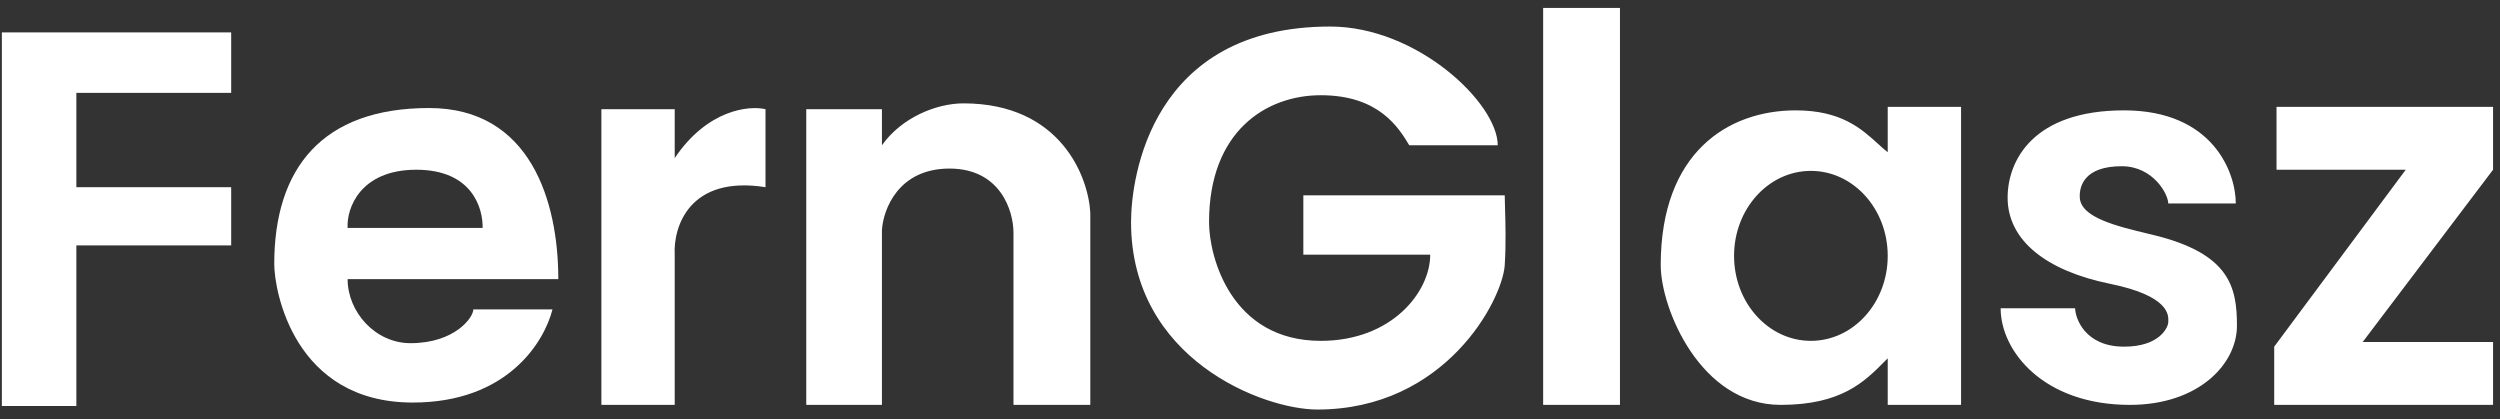 <svg xmlns="http://www.w3.org/2000/svg" width="167" height="28" viewBox="0 0 167 28" fill="none">
  <rect x="0" y="0" width="167" height="28" fill="#333333" stroke="none"/>
  <path fill-rule="evenodd" clip-rule="evenodd" d="M0.124 2.162V27.123H5.101V16.392H15.443V12.504H5.101V6.205H15.443V2.162H0.124ZM31.618 20.669H36.906C36.361 22.821 33.92 26.89 27.574 26.89C19.642 26.89 18.32 19.425 18.32 17.636C18.32 11.26 21.509 7.216 28.663 7.216C35.428 7.216 37.295 13.437 37.295 18.647H23.22C23.22 20.825 25.055 22.924 27.419 22.924C30.374 22.924 31.618 21.213 31.618 20.669ZM32.24 15.226C32.266 13.904 31.54 11.338 27.808 11.338C24.075 11.338 23.142 13.904 23.22 15.226H32.24Z" fill="white"/>
  <path fill-rule="evenodd" clip-rule="evenodd" d="M108.214 0.529H103.082V27.046H108.214V0.529ZM94.139 9.705H100.049C100.049 6.905 94.683 1.773 88.851 1.773C76.876 1.773 75.554 11.882 75.554 14.837C75.554 24.013 84.405 27.357 87.996 27.357C96.55 27.357 100.36 20.047 100.516 17.714C100.608 16.322 100.563 14.801 100.534 13.827V13.827V13.827V13.827V13.827V13.827C100.524 13.495 100.516 13.226 100.516 13.048H87.063V17.014H95.539C95.539 19.503 92.973 22.769 88.229 22.769C82.242 22.769 80.764 17.17 80.764 14.837C80.764 8.771 84.574 6.361 88.229 6.361C92.117 6.361 93.439 8.538 94.139 9.705ZM53.858 27.046V7.294H58.913V9.705C60.235 7.838 62.568 6.905 64.356 6.905C70.826 6.905 72.703 11.778 72.832 14.215V27.046H67.7V15.537C67.7 14.111 66.844 11.26 63.423 11.26C60.001 11.26 58.99 14.007 58.913 15.381V27.046H53.858ZM40.172 27.046V7.294H45.071V10.56C47.248 7.325 50.022 7.035 51.136 7.294V12.504C46.035 11.695 44.967 15.174 45.071 17.014V27.046H40.172ZM126.1 10.171V7.138H130.999V27.046H126.1V23.935C126.031 24.003 125.963 24.072 125.894 24.142L125.894 24.142L125.894 24.142L125.894 24.142C124.549 25.498 123.014 27.046 118.945 27.046C113.58 27.046 110.936 20.591 110.936 17.714C110.936 10.171 115.446 7.372 119.956 7.372C122.988 7.372 124.342 8.6 125.439 9.596C125.666 9.802 125.882 9.998 126.1 10.171ZM149.351 13.593H144.84C144.84 12.971 143.829 11.104 141.73 11.104C139.242 11.104 138.887 12.427 138.93 13.204C139.004 14.531 141.373 15.101 143.487 15.61L143.699 15.661L143.829 15.692C148.962 16.936 149.428 19.192 149.428 21.758C149.428 24.324 146.862 27.046 142.274 27.046C136.52 27.046 133.643 23.468 133.643 20.591H138.619C138.619 21.213 139.242 23.157 141.885 23.157C144.296 23.157 144.84 21.835 144.84 21.524C144.84 21.507 144.841 21.487 144.842 21.464V21.464V21.464C144.861 21.061 144.921 19.767 140.952 18.958C136.728 18.098 134.109 16.081 134.109 13.204C134.109 10.716 135.82 7.372 141.885 7.372C147.795 7.372 149.351 11.493 149.351 13.593ZM152.072 7.138H166.536V11.338L157.827 22.846H166.536V27.046H151.917V23.157L160.704 11.338H152.072V7.138ZM120.967 22.769C123.802 22.769 126.1 20.227 126.1 17.092C126.1 13.957 123.802 11.415 120.967 11.415C118.133 11.415 115.835 13.957 115.835 17.092C115.835 20.227 118.133 22.769 120.967 22.769Z" fill="white"/>
</svg>